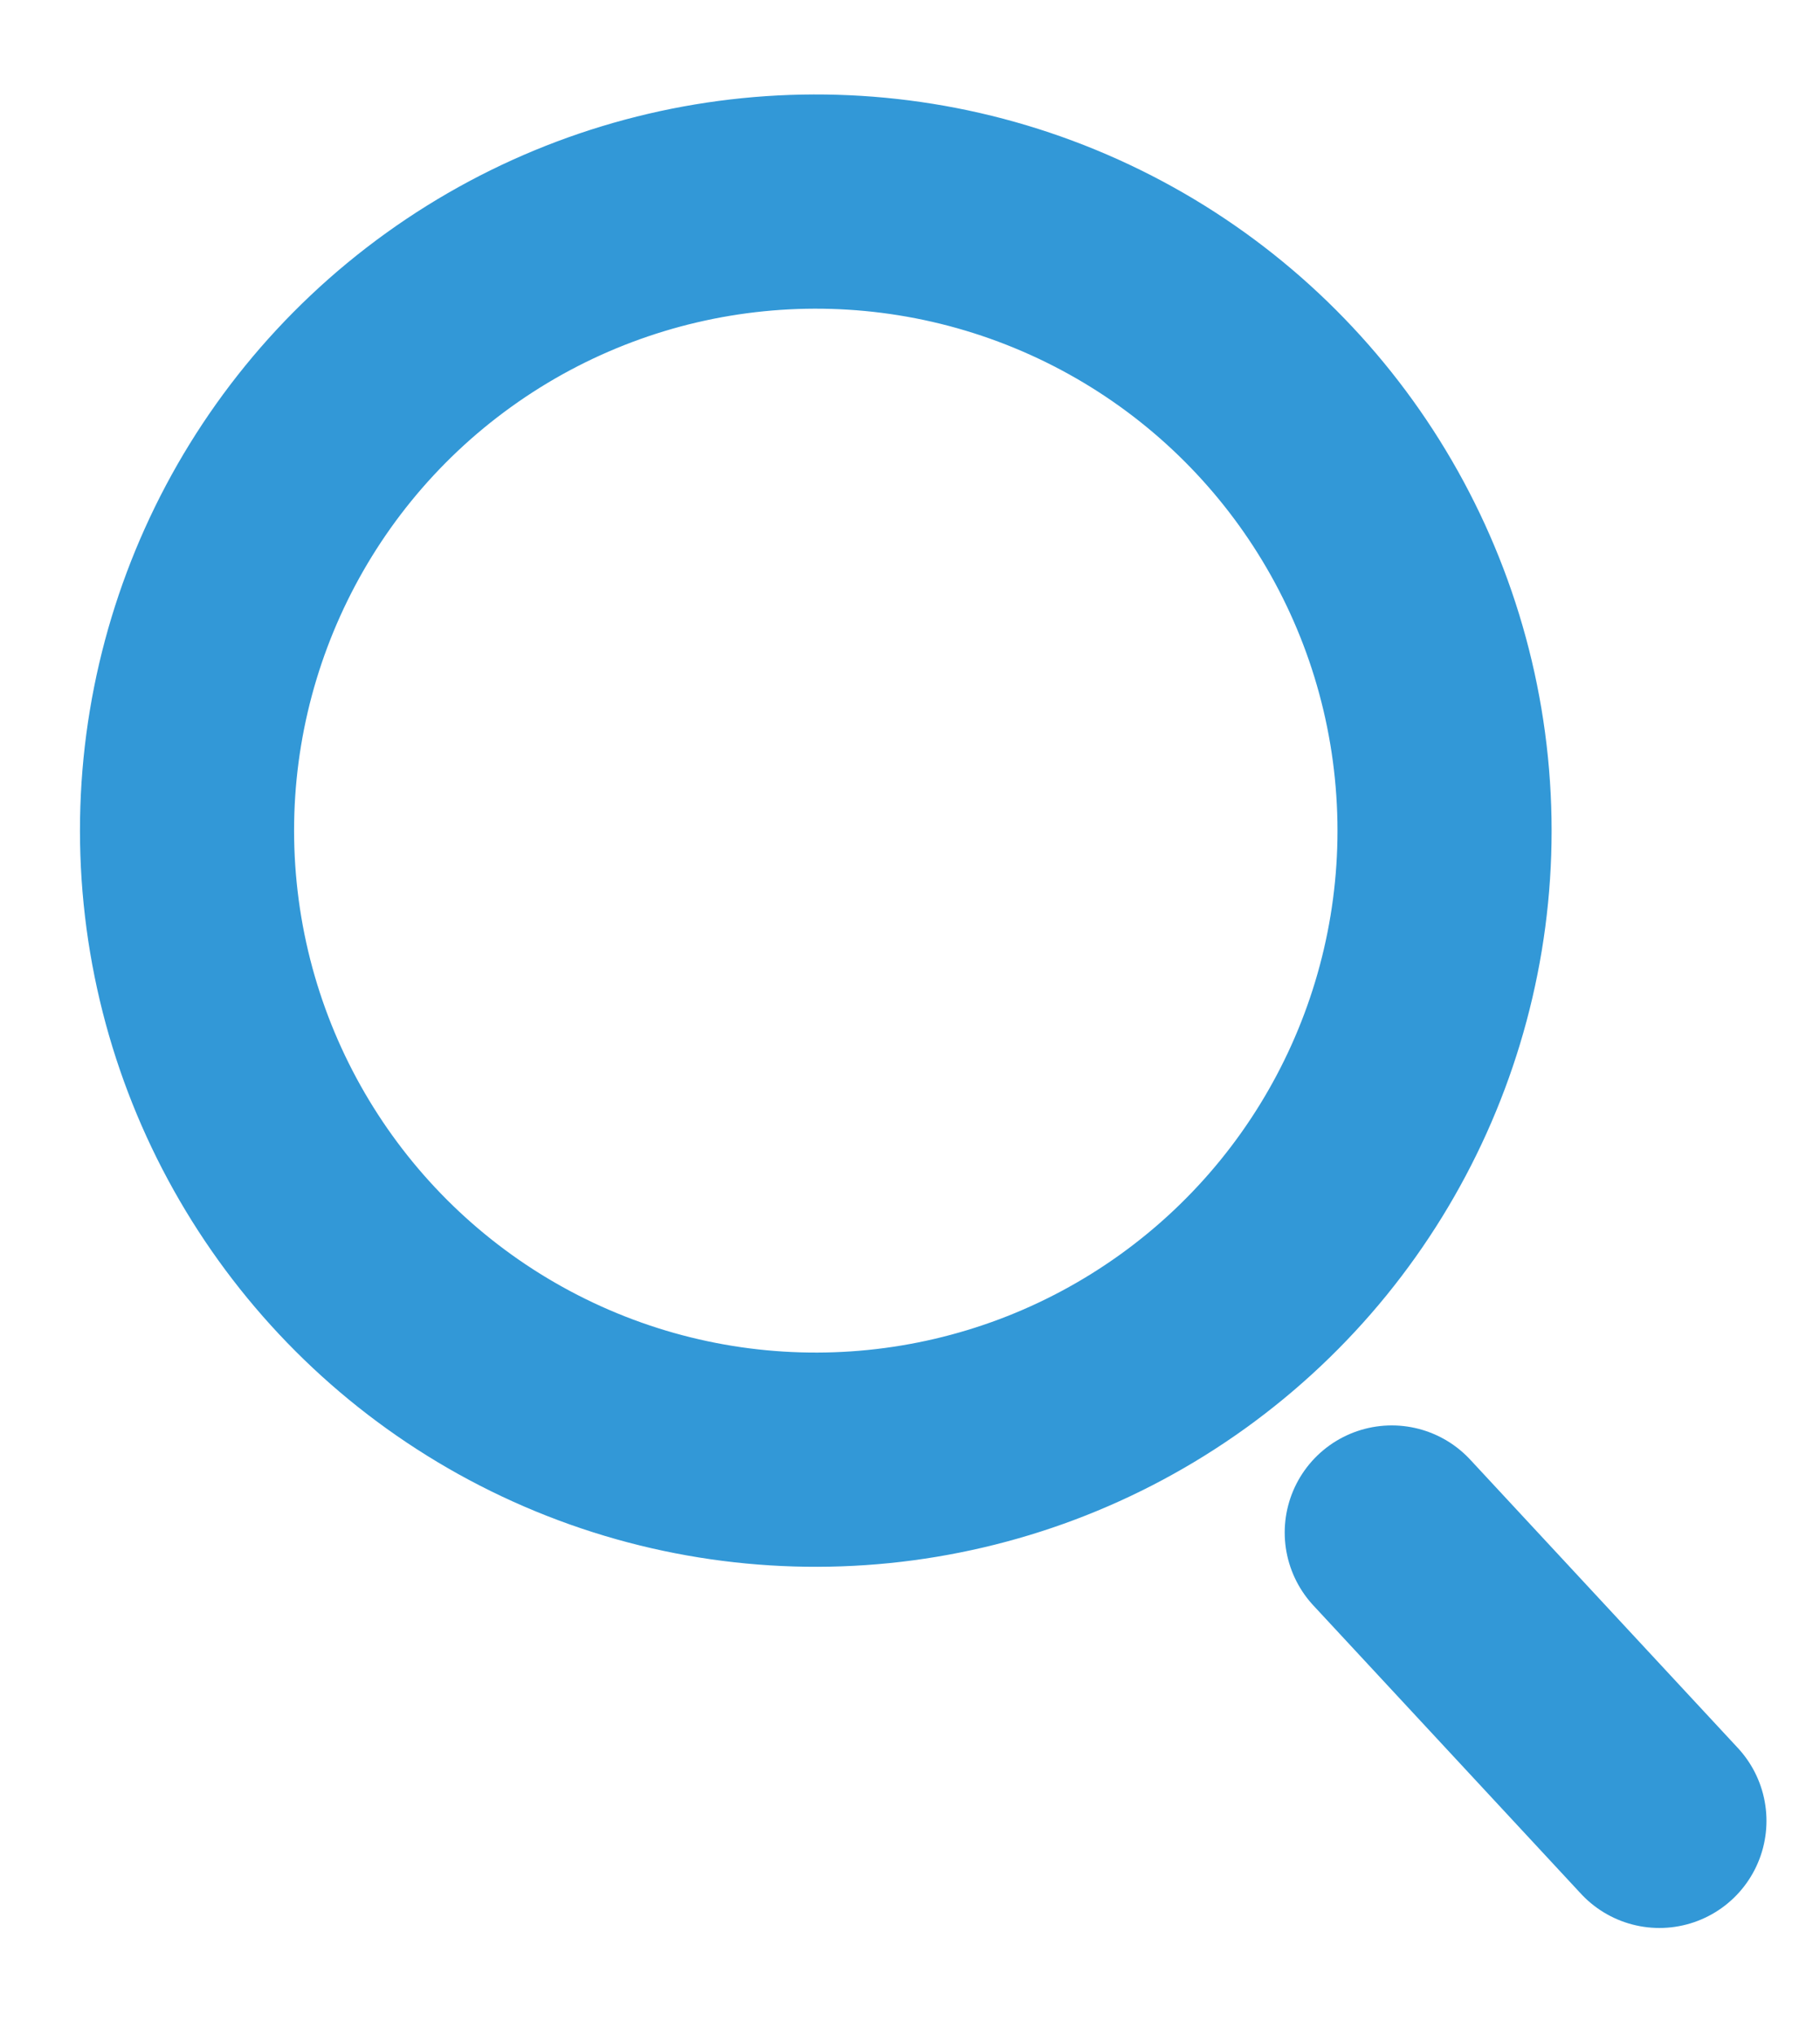 <svg width="17" height="19" viewBox="0 0 17 19" fill="none" xmlns="http://www.w3.org/2000/svg">
<circle cx="7.62" cy="7.755" r="5.873" transform="rotate(-5.729 7.62 7.755)" stroke="#3298D7" stroke-width="2"/>
<path d="M13 14.308L15.5 17" stroke="#3298D7" stroke-width="2" stroke-linecap="round"/>
</svg>
